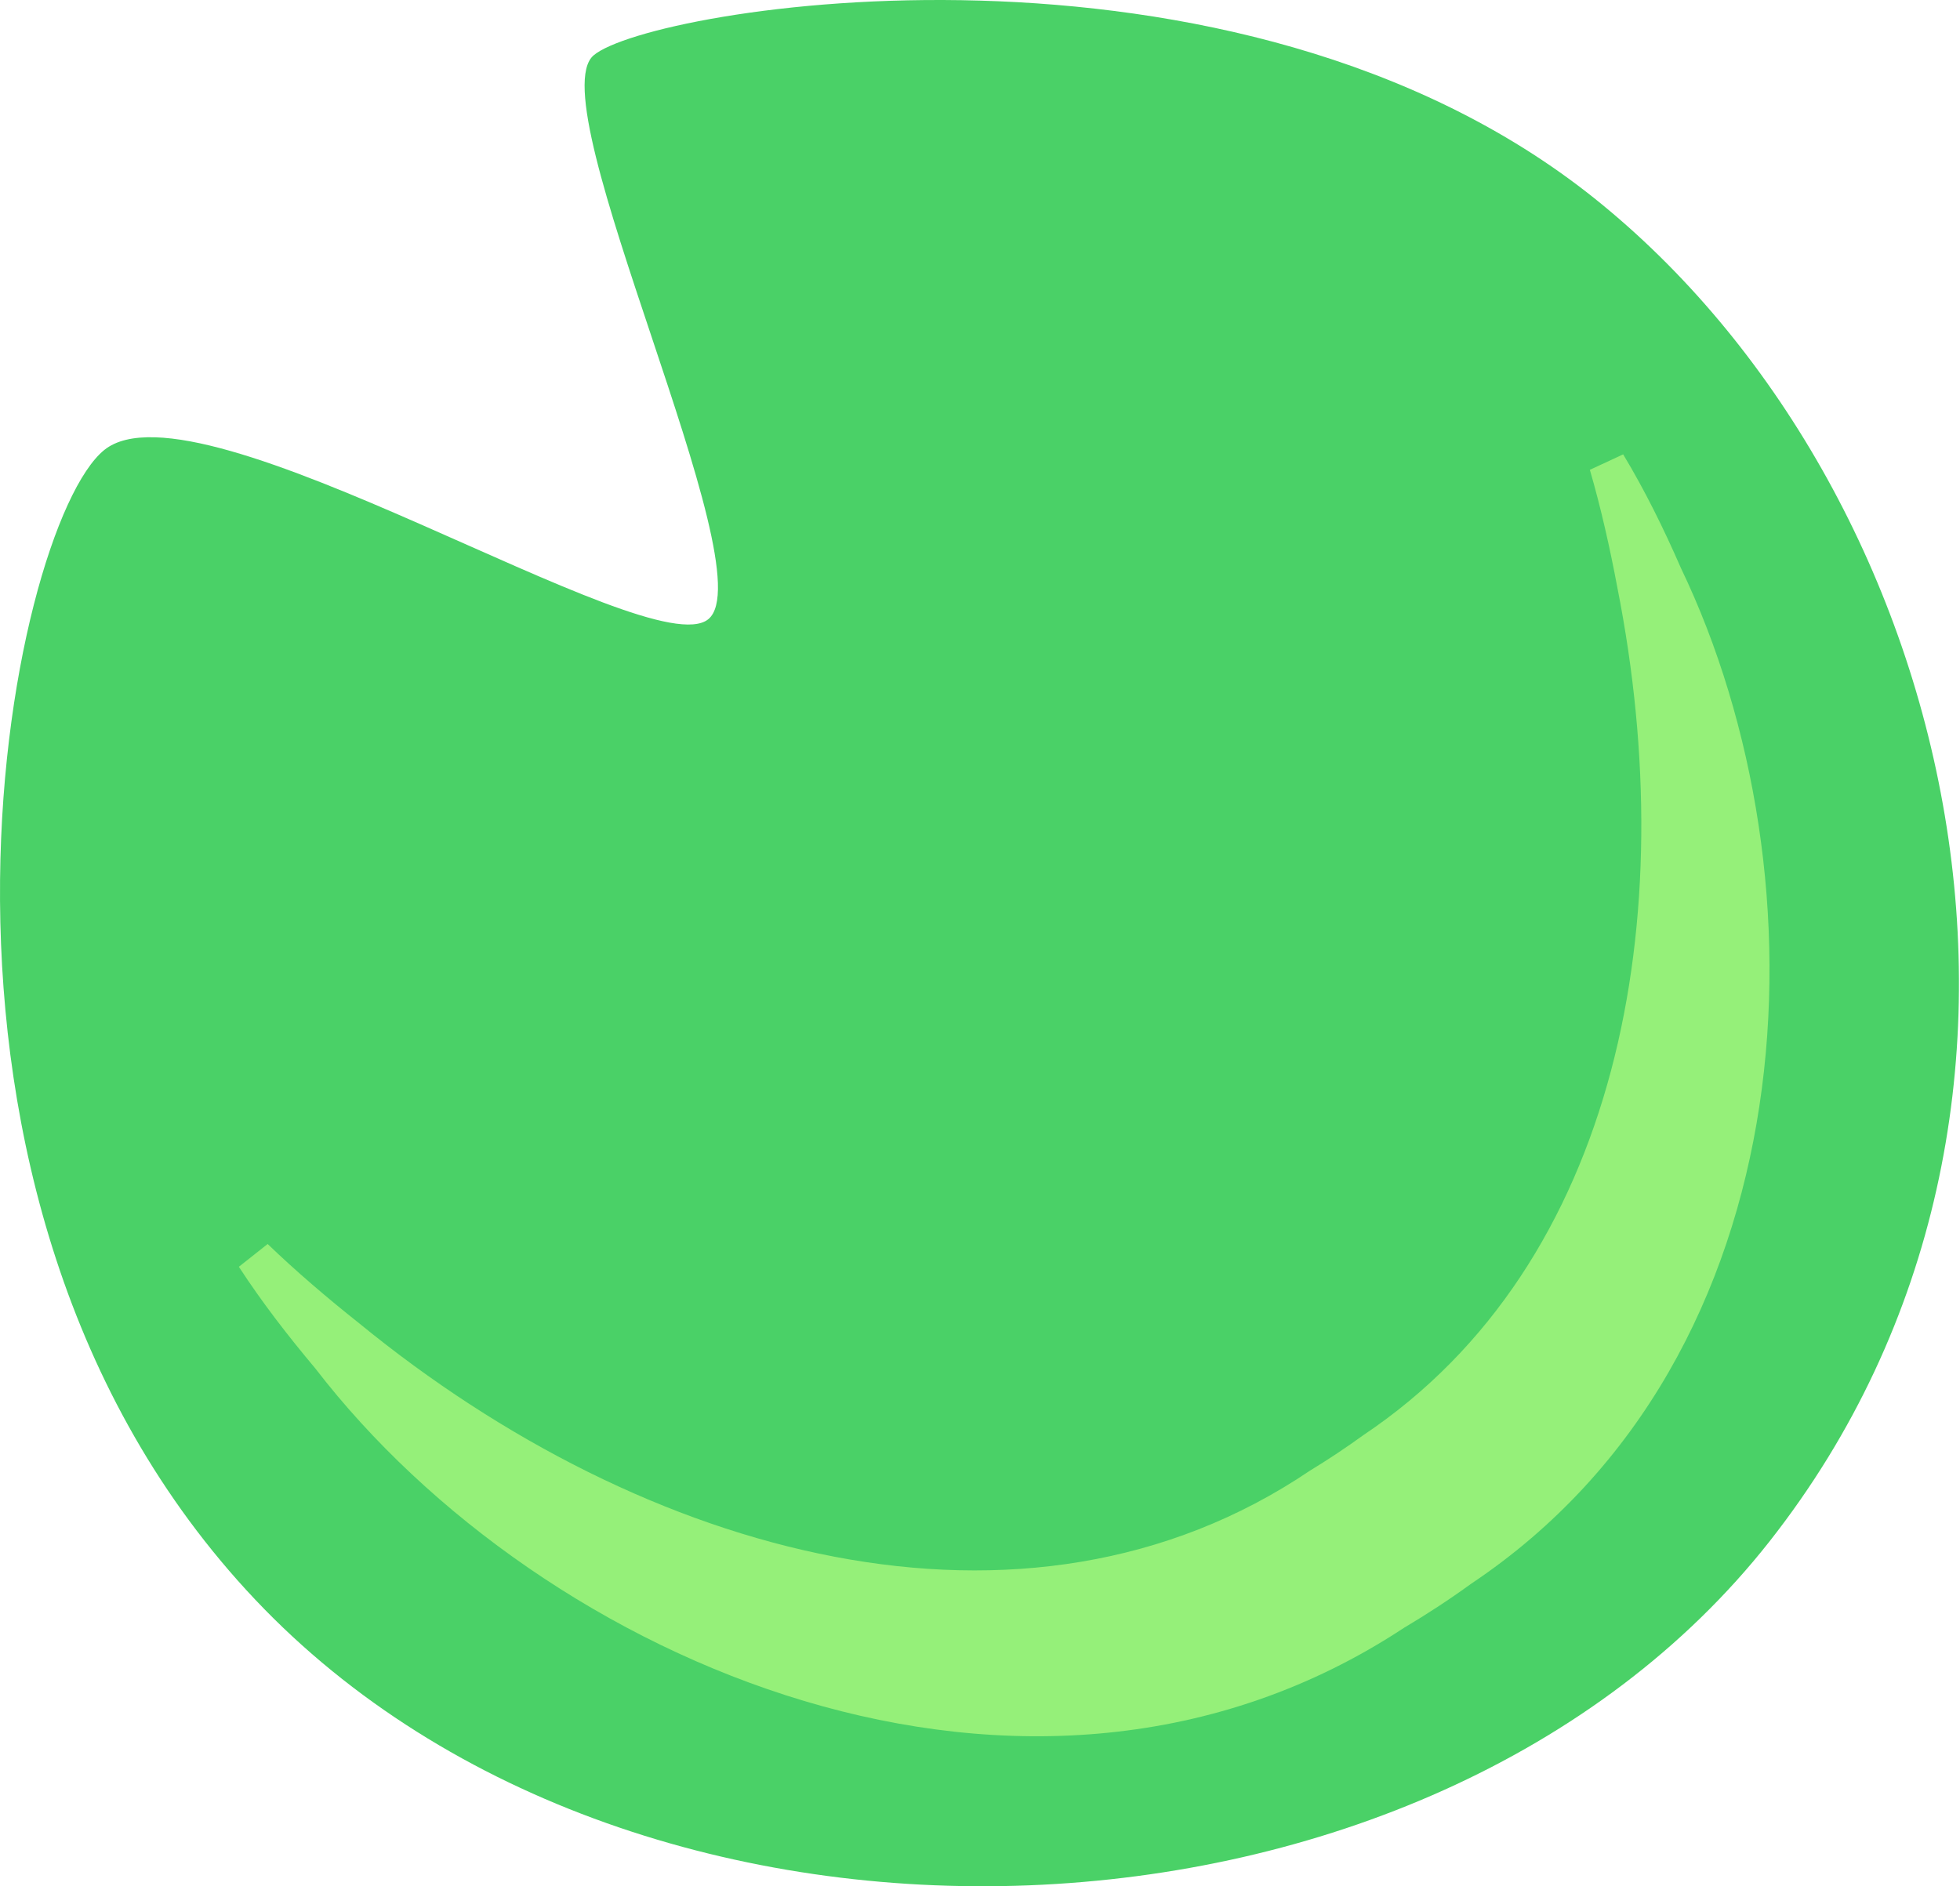 <svg width="427" height="411" viewBox="0 0 427 411" fill="none" xmlns="http://www.w3.org/2000/svg">
<path d="M55.613 348.558C-28.181 259.938 2.09 114.724 22.71 98.053C43.329 81.382 141.601 145.434 154.324 134.905C167.046 124.375 117.033 22.594 129.317 12.065C141.601 1.536 268.828 -19.61 347.357 43.214C425.887 106.037 459.668 241.512 385.525 335.835C311.383 430.159 139.407 437.178 55.613 348.558Z" fill="#4AD167"/>
<path d="M58.31 271.055C56.22 272.71 54.129 274.366 52.038 276.021C57.075 283.756 62.726 291.068 68.695 298.169C118.069 362.346 224.375 408.409 305.863 354.694C311.022 351.628 315.744 348.535 320.538 345.06C394.749 295.396 398.453 190.983 366.218 123.811C362.485 115.254 358.407 106.959 353.618 99.001C351.199 100.123 348.78 101.246 346.362 102.369C348.743 110.546 350.745 119.424 352.366 128.093C366.588 200.067 352.812 275.334 297.044 312.687C293.244 315.441 289.475 317.947 285.315 320.487C223.242 362.41 140.361 339.175 78.262 288.346C71.359 282.873 64.421 276.948 58.31 271.055Z" fill="#95F079"/>
</svg>
